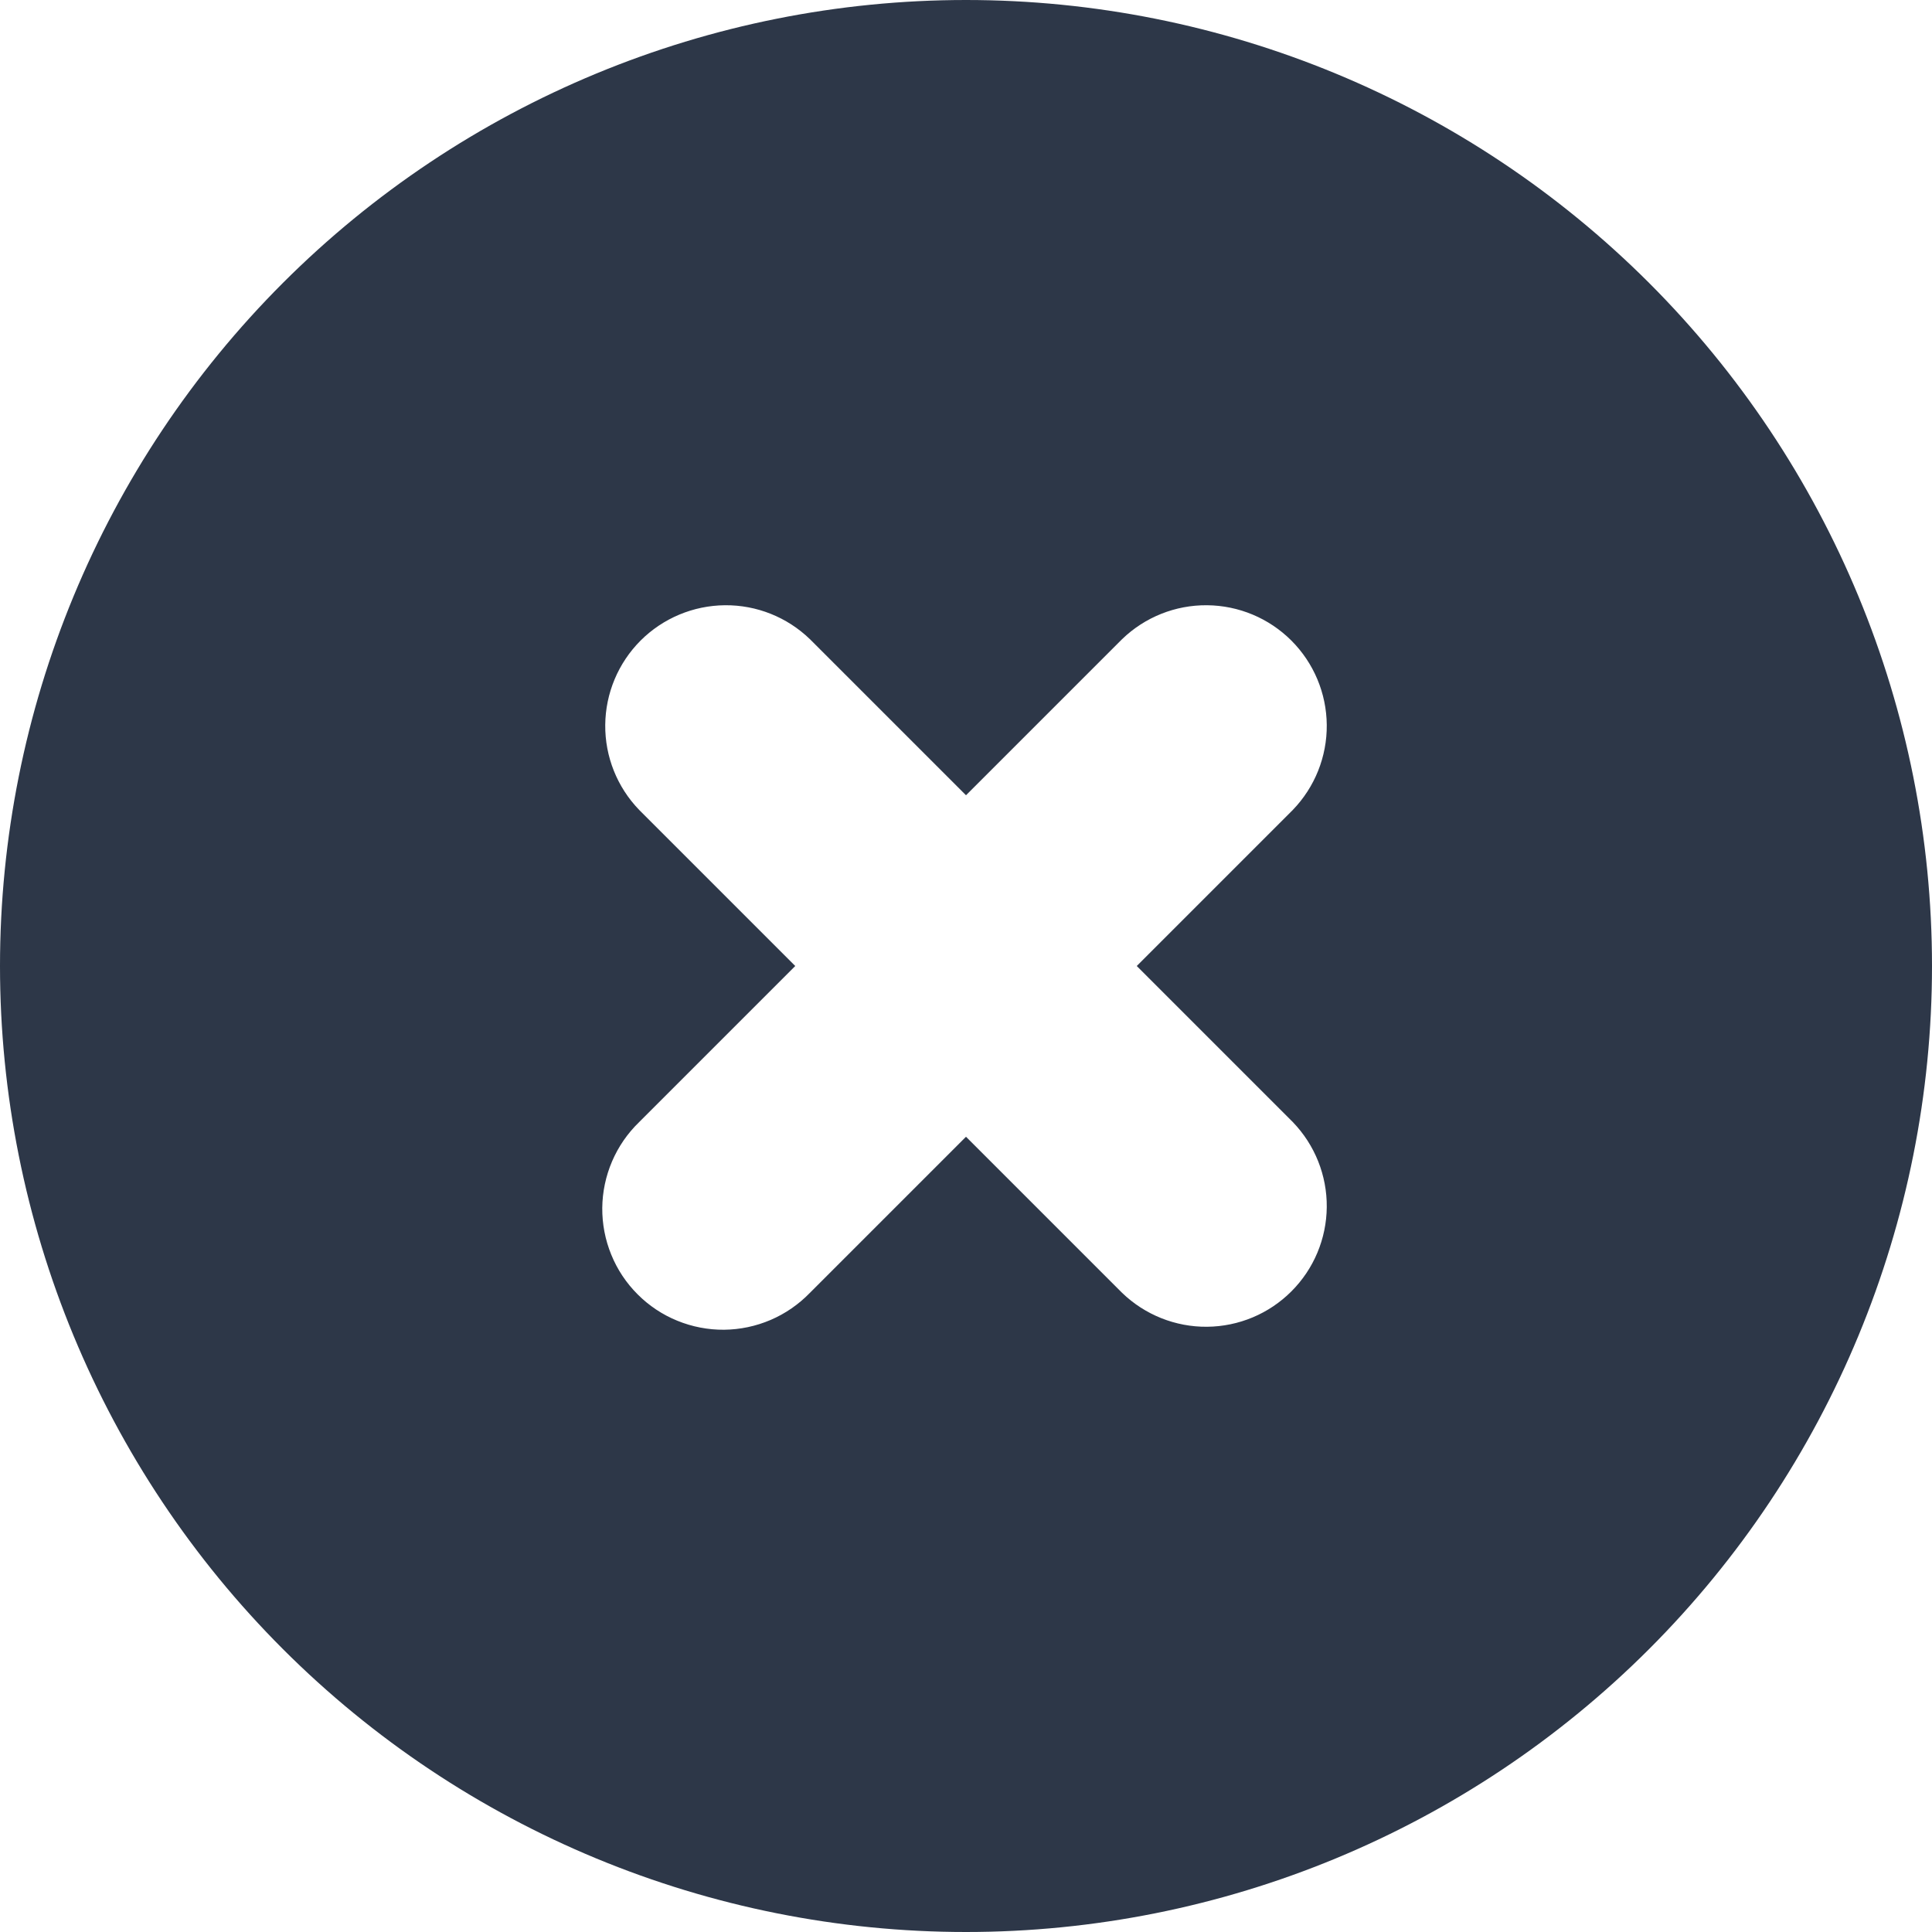 <svg width="48" height="48" viewBox="0 0 48 48" fill="none" xmlns="http://www.w3.org/2000/svg">
<path fill-rule="evenodd" clip-rule="evenodd" d="M24 48C30.365 48 36.47 45.471 40.971 40.971C45.471 36.47 48 30.365 48 24C48 17.635 45.471 11.53 40.971 7.029C36.47 2.529 30.365 0 24 0C17.635 0 11.53 2.529 7.029 7.029C2.529 11.53 0 17.635 0 24C0 30.365 2.529 36.47 7.029 40.971C11.53 45.471 17.635 48 24 48V48ZM20.121 15.879C19.555 15.332 18.797 15.03 18.011 15.037C17.224 15.044 16.472 15.359 15.915 15.915C15.359 16.472 15.044 17.224 15.037 18.011C15.03 18.797 15.332 19.555 15.879 20.121L19.758 24L15.879 27.879C15.592 28.156 15.364 28.487 15.207 28.853C15.05 29.219 14.967 29.613 14.963 30.011C14.96 30.409 15.036 30.804 15.187 31.173C15.337 31.542 15.56 31.877 15.842 32.158C16.123 32.44 16.458 32.663 16.827 32.813C17.196 32.964 17.591 33.04 17.989 33.037C18.387 33.033 18.781 32.95 19.147 32.793C19.513 32.636 19.844 32.407 20.121 32.121L24 28.242L27.879 32.121C28.445 32.667 29.203 32.97 29.989 32.963C30.776 32.956 31.528 32.641 32.084 32.084C32.641 31.528 32.956 30.776 32.963 29.989C32.97 29.203 32.667 28.445 32.121 27.879L28.242 24L32.121 20.121C32.667 19.555 32.97 18.797 32.963 18.011C32.956 17.224 32.641 16.472 32.084 15.915C31.528 15.359 30.776 15.044 29.989 15.037C29.203 15.03 28.445 15.332 27.879 15.879L24 19.758L20.121 15.879Z" fill="#2D3748"/>
</svg>
